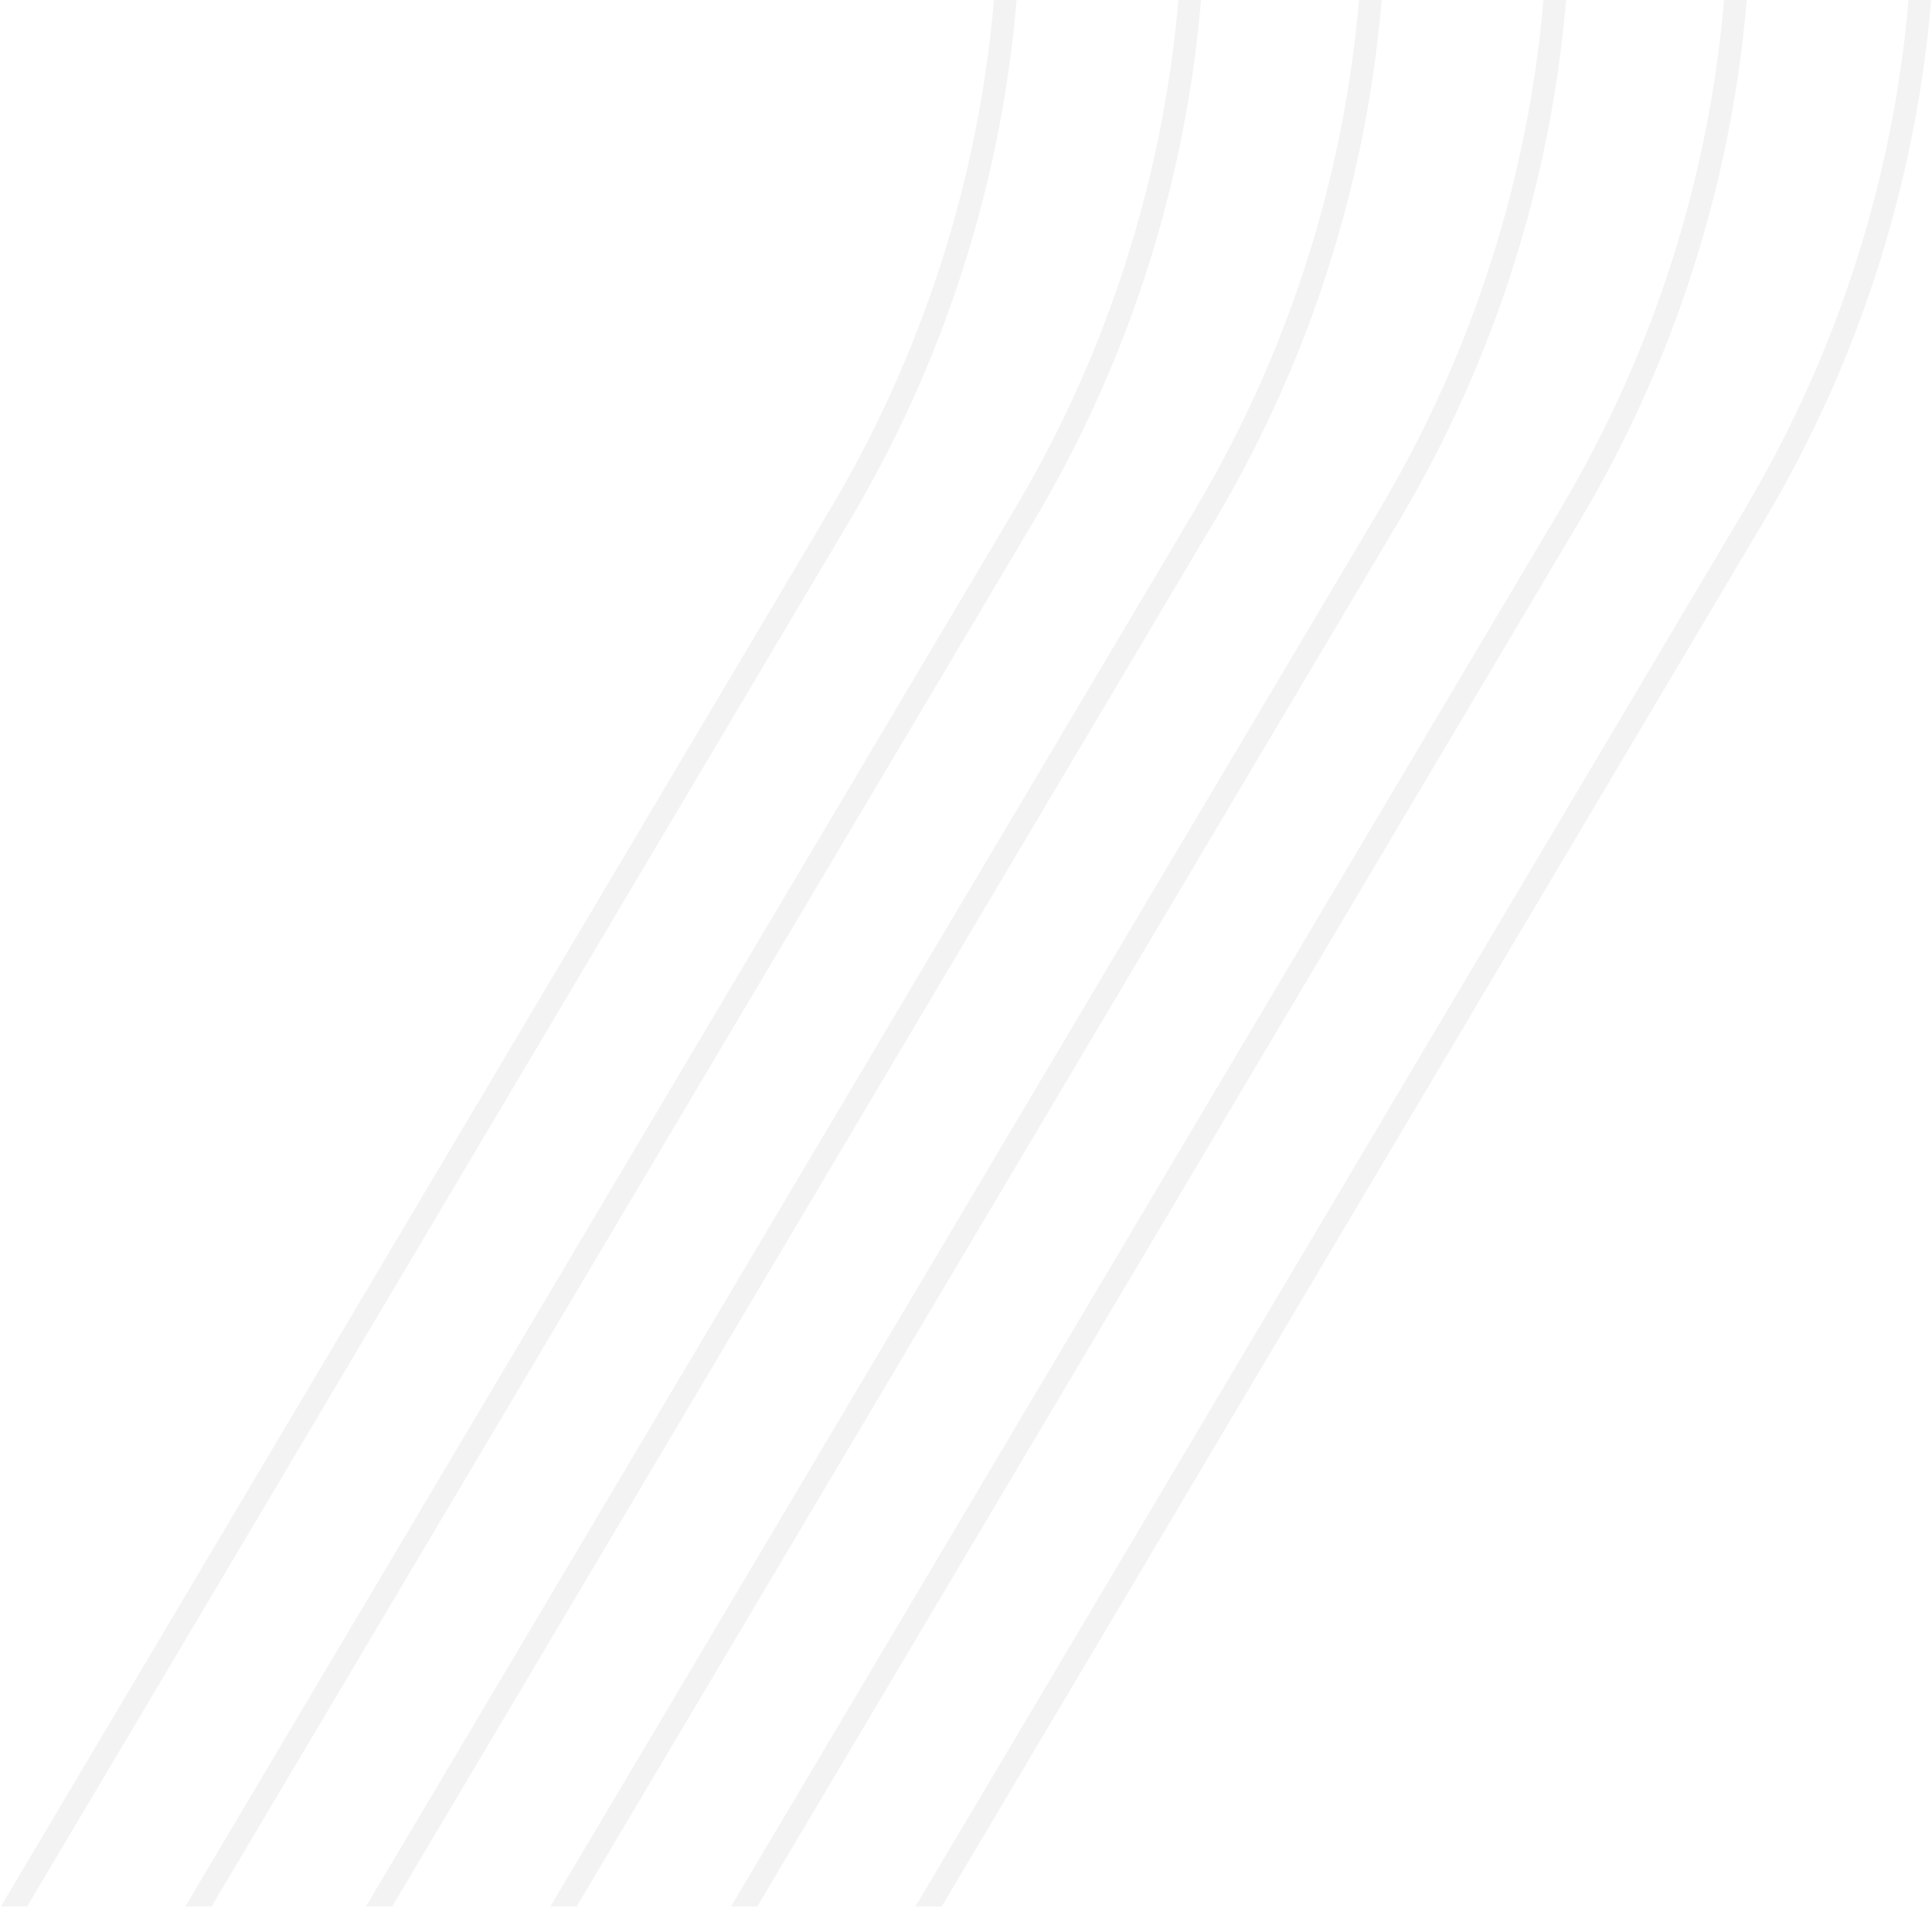 <svg xmlns="http://www.w3.org/2000/svg" width="385" height="380" viewBox="0 0 385 380">
    <g fill="none" fill-rule="evenodd" stroke="#000" stroke-width="4.5" opacity=".05">
        <path d="M-168.75-730c105.631 0 203.43 55.653 257.29 146.414L349.7-143.501c45.006 75.84 45.006 170.162 0 246.002L88.54 542.586C34.68 633.346-63.12 689-168.75 689"/>
        <path d="M-205.5-730c105.631 0 203.43 55.653 257.29 146.414l261.16 440.085c45.006 75.84 45.006 170.162 0 246.002L51.79 542.586C-2.07 633.346-99.87 689-205.5 689"/>
        <path d="M-241.5-730c105.631 0 203.43 55.653 257.29 146.414l261.16 440.085c45.006 75.84 45.006 170.162 0 246.002L15.79 542.586C-38.07 633.346-135.87 689-241.5 689"/>
        <path d="M-278.25-730c105.631 0 203.43 55.653 257.29 146.414L240.2-143.501c45.006 75.84 45.006 170.162 0 246.002L-20.96 542.586C-74.82 633.346-172.62 689-278.25 689"/>
        <path d="M-314.25-730c105.631 0 203.43 55.653 257.29 146.414L204.2-143.501c45.006 75.84 45.006 170.162 0 246.002L-56.96 542.586C-110.82 633.346-208.62 689-314.25 689"/>
        <path d="M-351-730c105.631 0 203.43 55.653 257.29 146.414l261.16 440.085c45.006 75.84 45.006 170.162 0 246.002L-93.71 542.586C-147.57 633.346-245.37 689-351 689"/>
    </g>
</svg>
